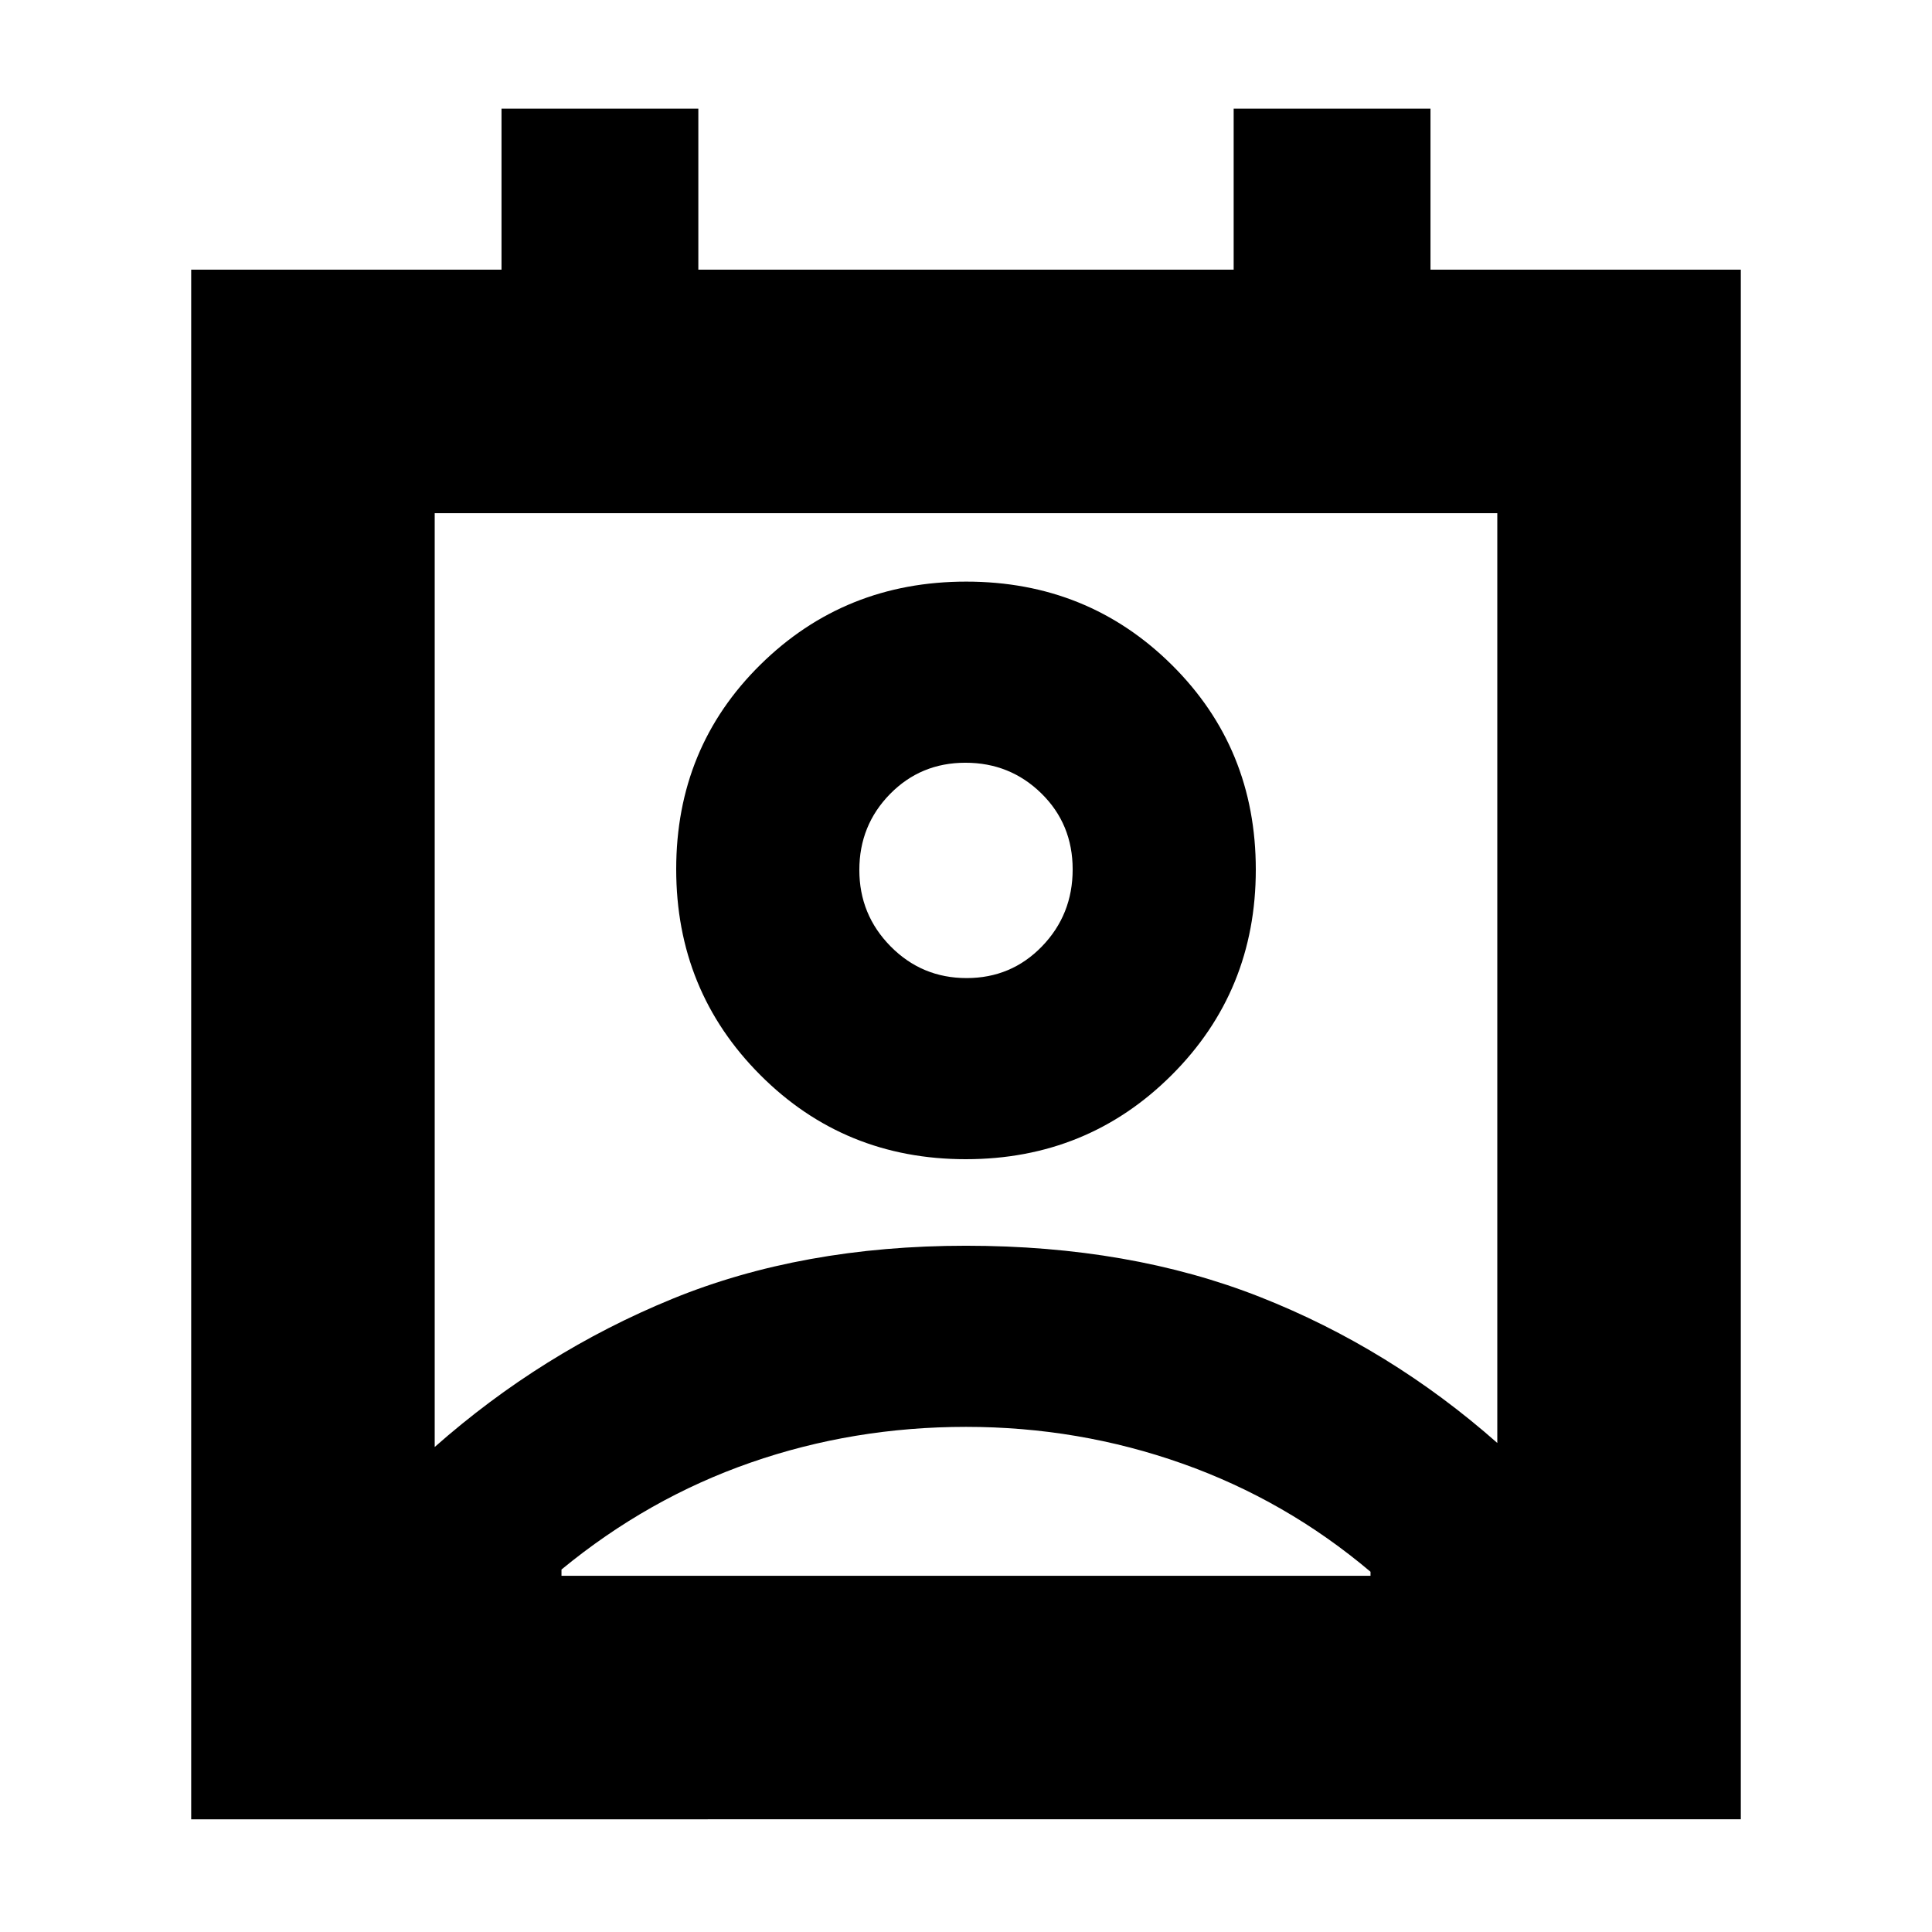 <svg xmlns="http://www.w3.org/2000/svg" height="24" viewBox="0 -960 960 960" width="24"><path d="M480-251q-56 0-107 17.75t-94 53.14v3.11h402v-2q-42-35.5-93.5-53.75T480-251Zm-264 10q53.31-47.07 117.91-73.54Q398.5-341 480-341t146.09 25.46Q690.69-290.07 744-243v-462H216v464Zm263.89-143q-60.39 0-102.14-41.86T336-528.11q0-60.39 41.86-101.64T480.11-671q60.39 0 102.14 41.36T624-527.89q0 60.39-41.86 102.14T479.89-384Zm.4-90q22.21 0 37.46-15.75T533-528q0-22.5-15.54-37.75Q501.91-581 479.71-581q-22.21 0-37.46 15.54Q427-549.91 427-527.71q0 22.21 15.54 37.96Q458.09-474 480.29-474ZM95-56v-770h154.2v-80H347v80h266v-80h97.8v80H865v770H95Zm385-472Zm0 351h201-402 201Z"/></svg>
